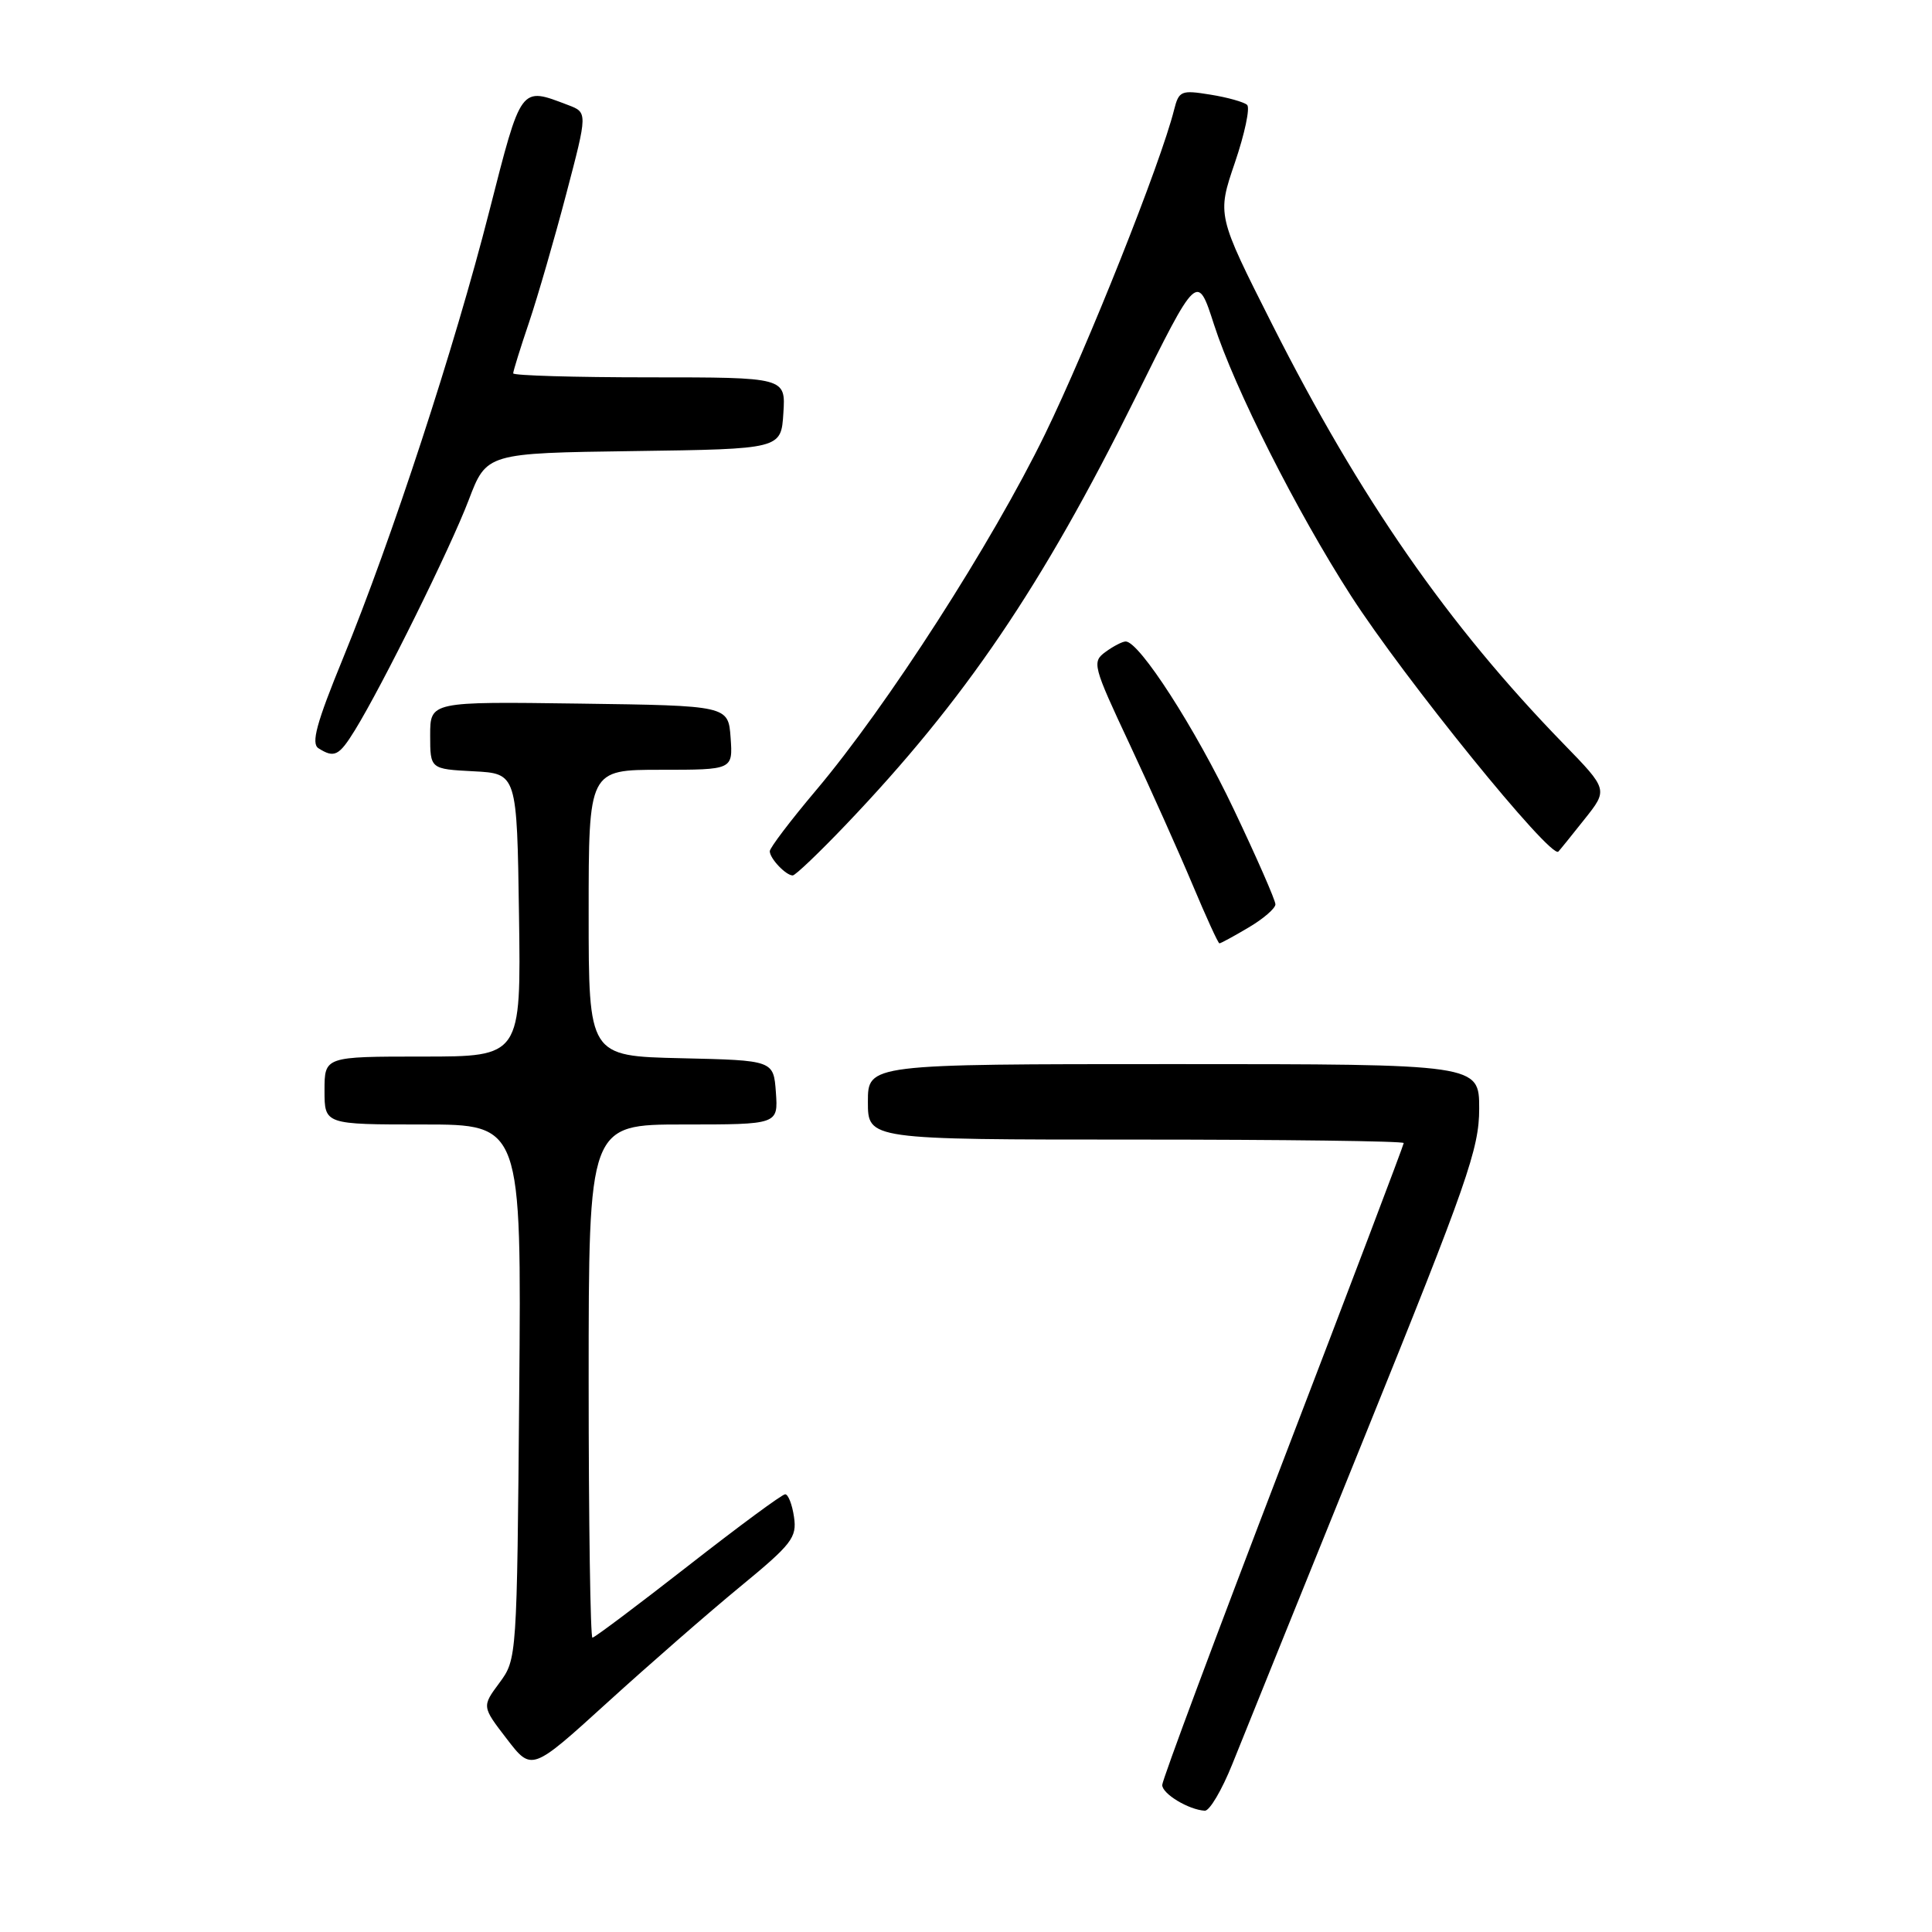 <?xml version="1.0" encoding="UTF-8" standalone="no"?>
<!DOCTYPE svg PUBLIC "-//W3C//DTD SVG 1.1//EN" "http://www.w3.org/Graphics/SVG/1.1/DTD/svg11.dtd" >
<svg xmlns="http://www.w3.org/2000/svg" xmlns:xlink="http://www.w3.org/1999/xlink" version="1.1" viewBox="0 0 256 256">
 <g >
 <path fill="currentColor"
d=" M 163.29 233.75 C 164.67 230.31 172.59 210.69 180.90 190.16 C 194.45 156.65 196.00 152.20 196.00 146.91 C 196.00 141.00 196.00 141.00 155.50 141.00 C 115.00 141.00 115.00 141.00 115.00 146.00 C 115.00 151.00 115.00 151.00 150.50 151.00 C 170.03 151.00 186.00 151.20 186.00 151.46 C 186.00 151.71 178.80 170.68 170.00 193.62 C 161.20 216.57 154.00 235.87 154.00 236.52 C 154.00 237.69 157.49 239.80 159.64 239.93 C 160.27 239.97 161.91 237.19 163.29 233.75 Z  M 98.08 210.24 C 104.94 204.60 105.61 203.73 105.21 201.01 C 104.97 199.35 104.44 198.00 104.04 198.00 C 103.63 198.00 97.84 202.28 91.16 207.50 C 84.47 212.72 78.78 217.00 78.50 217.00 C 78.23 217.00 78.00 201.70 78.00 183.00 C 78.00 149.00 78.00 149.00 90.56 149.00 C 103.11 149.00 103.11 149.00 102.81 144.75 C 102.50 140.50 102.50 140.50 90.25 140.22 C 78.00 139.94 78.00 139.94 78.00 120.97 C 78.00 102.00 78.00 102.00 87.56 102.00 C 97.11 102.00 97.11 102.00 96.81 97.75 C 96.50 93.50 96.50 93.50 76.75 93.23 C 57.00 92.96 57.00 92.96 57.00 97.43 C 57.00 101.90 57.00 101.90 62.75 102.20 C 68.50 102.50 68.50 102.50 68.77 121.25 C 69.04 140.00 69.04 140.00 56.02 140.00 C 43.00 140.00 43.00 140.00 43.00 144.50 C 43.00 149.00 43.00 149.00 56.05 149.00 C 69.10 149.00 69.10 149.00 68.80 184.42 C 68.50 219.69 68.49 219.85 66.18 222.98 C 63.85 226.12 63.85 226.12 67.15 230.41 C 70.45 234.71 70.45 234.71 80.48 225.59 C 85.99 220.58 93.91 213.67 98.08 210.24 Z  M 165.44 122.90 C 167.40 121.75 169.00 120.36 169.00 119.83 C 169.00 119.29 166.52 113.63 163.48 107.24 C 158.37 96.48 150.97 85.00 149.16 85.00 C 148.73 85.00 147.53 85.62 146.49 86.38 C 144.67 87.71 144.80 88.20 149.69 98.63 C 152.49 104.61 156.24 112.99 158.03 117.25 C 159.82 121.51 161.41 125.00 161.58 125.00 C 161.75 125.00 163.49 124.06 165.44 122.90 Z  M 112.11 109.25 C 127.85 92.75 138.08 77.68 150.39 52.82 C 158.65 36.14 158.65 36.14 160.86 43.00 C 163.59 51.46 171.79 67.72 178.99 78.91 C 186.03 89.86 205.48 113.86 206.49 112.84 C 206.68 112.65 208.23 110.73 209.95 108.56 C 213.08 104.63 213.08 104.63 207.18 98.56 C 191.86 82.81 180.24 66.08 168.58 43.00 C 161.26 28.50 161.26 28.50 163.63 21.55 C 164.93 17.73 165.66 14.29 165.25 13.90 C 164.84 13.52 162.64 12.90 160.38 12.54 C 156.50 11.91 156.21 12.03 155.57 14.56 C 153.80 21.63 144.15 45.86 138.46 57.55 C 131.43 71.98 117.55 93.56 108.11 104.74 C 104.75 108.72 102.00 112.35 102.00 112.79 C 102.00 113.75 104.13 116.00 105.04 116.00 C 105.39 116.00 108.57 112.96 112.11 109.25 Z  M 47.03 96.75 C 50.67 90.84 59.69 72.61 62.10 66.27 C 64.47 60.04 64.47 60.04 83.99 59.77 C 103.50 59.50 103.50 59.50 103.80 54.75 C 104.11 50.00 104.11 50.00 86.05 50.00 C 76.12 50.00 68.00 49.76 68.00 49.47 C 68.00 49.18 68.94 46.14 70.10 42.72 C 71.25 39.30 73.47 31.64 75.03 25.70 C 77.87 14.90 77.87 14.90 75.25 13.91 C 68.91 11.50 69.12 11.22 64.83 28.00 C 60.24 46.02 51.91 71.45 45.44 87.25 C 41.92 95.84 41.20 98.51 42.20 99.15 C 44.30 100.48 44.92 100.17 47.03 96.75 Z "/>
</g>
</svg>